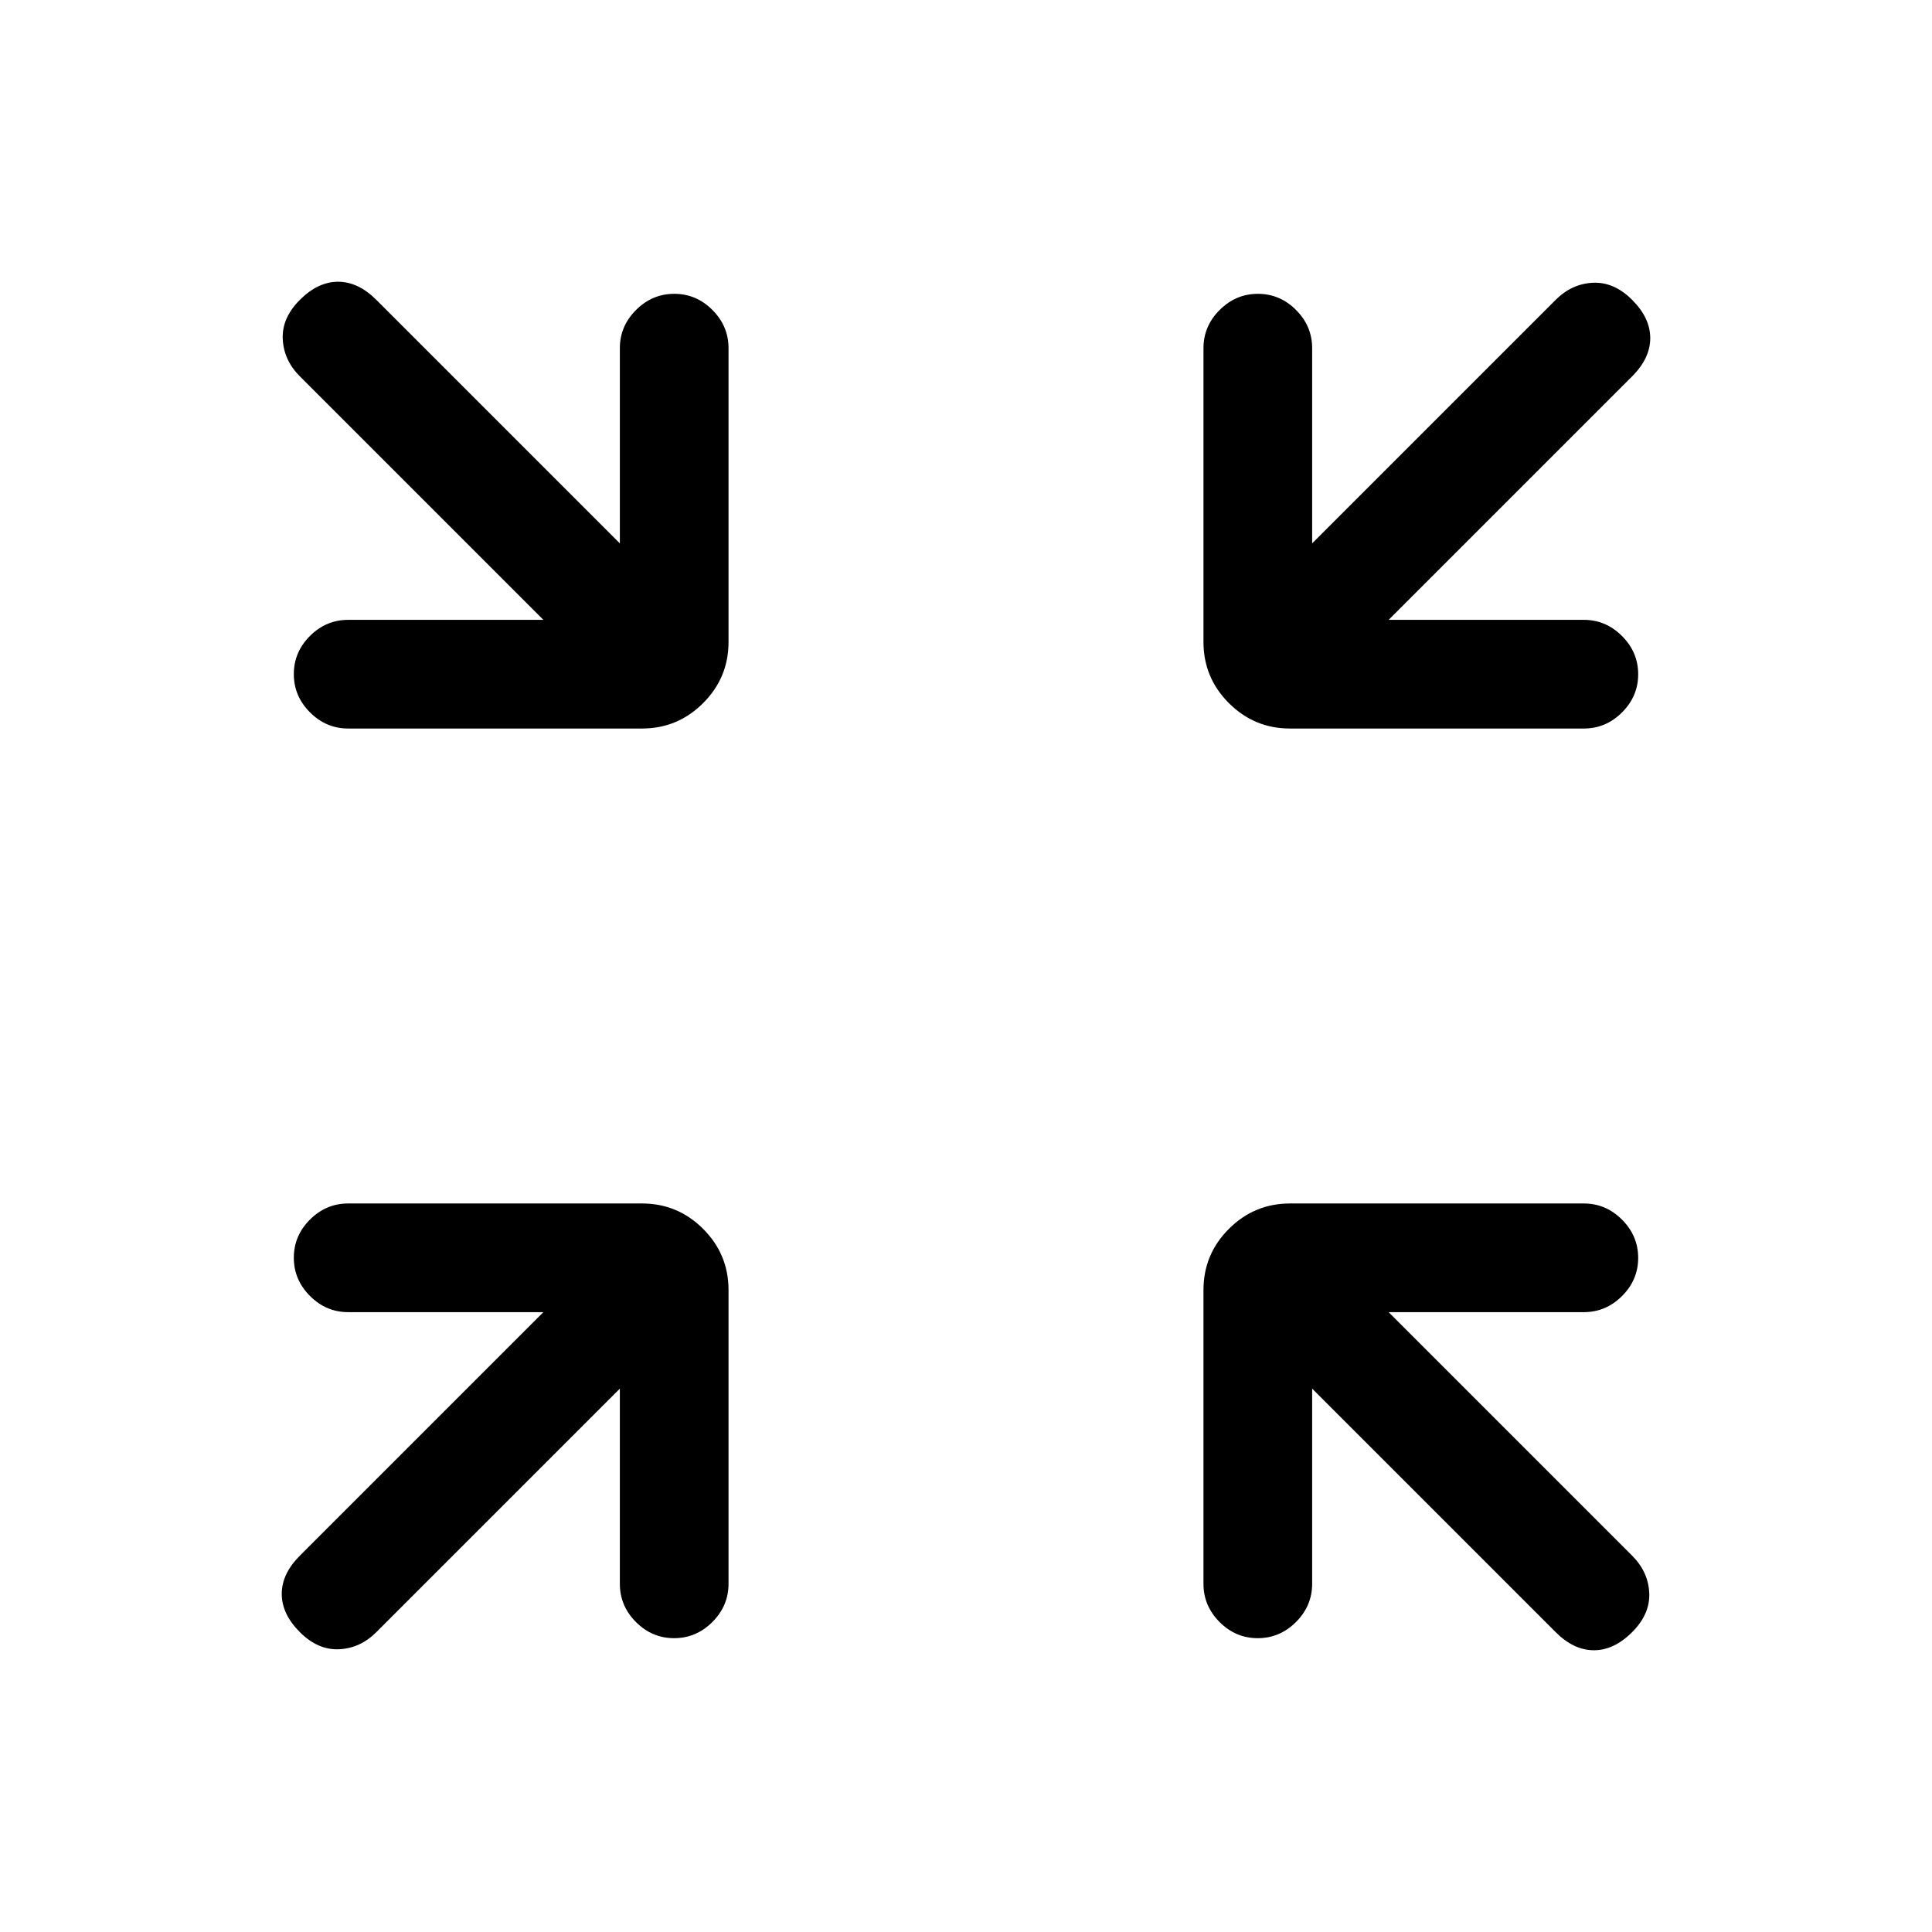 <svg xmlns="http://www.w3.org/2000/svg" height="24" viewBox="0 -960 960 960" width="24"><path d="M308-270 187-149q-8 8-18.5 8.5T149-149q-9-9-9-19t9-19l121-121h-97q-10.95 0-18.98-8.04-8.02-8.03-8.02-19 0-10.96 8.02-18.96 8.03-8 18.98-8h146q17.75 0 30.38 12.62Q362-336.75 362-319v146q0 10.95-8.04 18.98-8.03 8.02-19 8.02-10.96 0-18.96-8.02-8-8.03-8-18.98v-97Zm344 0v97q0 10.95-8.04 18.98-8.03 8.02-19 8.02-10.96 0-18.96-8.02-8-8.03-8-18.98v-146q0-17.75 12.63-30.38Q623.25-362 641-362h146q10.95 0 18.97 8.04 8.03 8.03 8.03 19 0 10.96-8.03 18.96-8.02 8-18.97 8h-97l121 121q8 8 8.5 18.5T811-149q-9 9-19 9t-19-9L652-270ZM270-652 149-773q-8-8-8.5-18.5T149-811q9-9 19-9t19 9l121 121v-97q0-10.95 8.04-18.97 8.03-8.03 19-8.03 10.96 0 18.96 8.03 8 8.02 8 18.97v146q0 17.75-12.62 30.37Q336.75-598 319-598H173q-10.95 0-18.98-8.04-8.02-8.03-8.02-19 0-10.96 8.02-18.96 8.03-8 18.98-8h97Zm420 0h97q10.95 0 18.97 8.04 8.03 8.03 8.03 19 0 10.96-8.03 18.96-8.02 8-18.97 8H641q-17.75 0-30.37-12.63Q598-623.25 598-641v-146q0-10.95 8.04-18.97 8.03-8.03 19-8.03 10.96 0 18.96 8.03 8 8.02 8 18.97v97l121-121q8-8 18.5-8.5T811-811q9 9 9 19t-9 19L690-652Z"/></svg>
